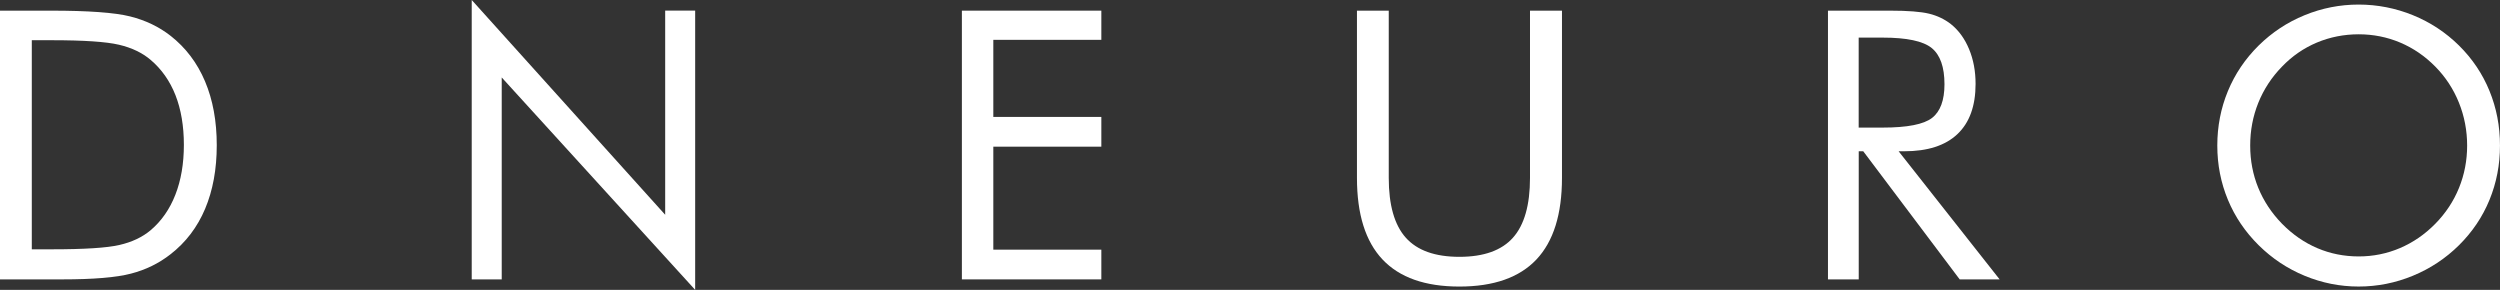<svg width="138" height="16" viewBox="0 0 138 16" fill="none" xmlns="http://www.w3.org/2000/svg">
<rect x="0" y="0" width="138" height="16" fill="#333333" stroke="none"/>
<g id="Layer_1" clip-path="url(#clip0_1093_12640)">
<g id="Group">
<path id="Vector" d="M0 15.424V0.588H2.802C4.876 0.588 6.337 0.694 7.184 0.907C8.032 1.12 8.775 1.476 9.413 1.975C10.251 2.63 10.885 3.469 11.317 4.489C11.749 5.509 11.965 6.684 11.965 8.015C11.965 9.347 11.75 10.51 11.322 11.527C10.893 12.544 10.257 13.379 9.413 14.035C8.775 14.535 8.049 14.892 7.233 15.103C6.42 15.317 5.151 15.422 3.429 15.422H0V15.424ZM1.755 13.762H2.861C4.656 13.762 5.9 13.683 6.59 13.523C7.281 13.365 7.856 13.093 8.315 12.708C8.913 12.201 9.369 11.547 9.681 10.747C9.994 9.947 10.15 9.029 10.15 7.996C10.15 6.964 9.995 6.042 9.687 5.256C9.378 4.47 8.92 3.819 8.315 3.305C7.856 2.914 7.272 2.635 6.565 2.469C5.858 2.303 4.622 2.22 2.861 2.22H1.755V13.762Z" fill="white"/>
<path id="Vector_2" d="M26.039 15.423V0L36.718 11.855V0.587H38.373V16L27.695 4.276V15.422H26.039V15.423Z" fill="white"/>
<path id="Vector_3" d="M53.096 15.424V0.588H60.794V2.199H54.831V6.454H60.794V8.096H54.831V13.781H60.794V15.422H53.096V15.424Z" fill="white"/>
<path id="Vector_4" d="M74.904 0.588H76.659V9.819C76.659 11.319 76.973 12.42 77.601 13.122C78.229 13.824 79.215 14.177 80.558 14.177C81.9 14.177 82.886 13.826 83.514 13.122C84.142 12.42 84.456 11.319 84.456 9.819V0.588H86.221V9.819C86.221 11.825 85.751 13.327 84.811 14.323C83.87 15.32 82.452 15.818 80.558 15.818C78.664 15.818 77.256 15.32 76.315 14.323C75.374 13.327 74.904 11.825 74.904 9.819V0.588Z" fill="white"/>
<path id="Vector_5" d="M100.904 15.424V0.588H104.335C105.312 0.588 106.028 0.644 106.484 0.755C106.938 0.866 107.339 1.058 107.686 1.328C108.118 1.673 108.453 2.134 108.693 2.712C108.933 3.289 109.052 3.93 109.052 4.632C109.052 5.848 108.718 6.771 108.05 7.403C107.382 8.035 106.403 8.35 105.113 8.35H104.804L110.379 15.422H108.175L102.851 8.35H102.602V15.422H100.907L100.904 15.424ZM102.599 2.077V7.043H103.925C105.282 7.043 106.188 6.865 106.647 6.511C107.105 6.156 107.335 5.537 107.335 4.651C107.335 3.699 107.099 3.031 106.627 2.649C106.155 2.268 105.254 2.076 103.925 2.076H102.599V2.077Z" fill="white"/>
<path id="Vector_6" d="M137.999 8.034C137.999 9.095 137.806 10.095 137.42 11.034C137.035 11.973 136.472 12.807 135.735 13.537C134.996 14.267 134.147 14.829 133.185 15.224C132.224 15.62 131.228 15.817 130.197 15.817C129.166 15.817 128.174 15.619 127.219 15.224C126.264 14.83 125.418 14.267 124.679 13.537C123.934 12.8 123.368 11.963 122.979 11.024C122.589 10.084 122.395 9.089 122.395 8.034C122.395 6.98 122.589 5.973 122.979 5.03C123.368 4.088 123.934 3.248 124.679 2.511C125.412 1.789 126.256 1.231 127.214 0.839C128.172 0.447 129.166 0.252 130.197 0.252C131.228 0.252 132.234 0.449 133.195 0.839C134.156 1.231 135.003 1.789 135.735 2.511C136.473 3.241 137.035 4.076 137.42 5.019C137.806 5.961 137.999 6.967 137.999 8.034ZM130.198 14.155C130.997 14.155 131.757 14.002 132.478 13.694C133.2 13.386 133.85 12.94 134.429 12.351C135 11.77 135.436 11.112 135.736 10.375C136.035 9.639 136.186 8.859 136.186 8.034C136.186 7.21 136.034 6.413 135.731 5.663C135.428 4.913 134.995 4.251 134.429 3.677C133.856 3.096 133.209 2.653 132.488 2.349C131.766 2.045 131.002 1.893 130.198 1.893C129.394 1.893 128.618 2.045 127.892 2.349C127.167 2.653 126.526 3.096 125.967 3.677C125.395 4.264 124.959 4.93 124.659 5.673C124.36 6.416 124.211 7.203 124.211 8.034C124.211 8.865 124.359 9.635 124.655 10.365C124.952 11.095 125.389 11.756 125.968 12.351C126.553 12.946 127.204 13.395 127.919 13.699C128.633 14.003 129.394 14.155 130.199 14.155H130.198Z" fill="white"/>
</g>
</g>
<defs>
<clipPath id="clip0_1093_12640">
<rect width="138" height="16" fill="white"/>
</clipPath>
</defs>
</svg>
